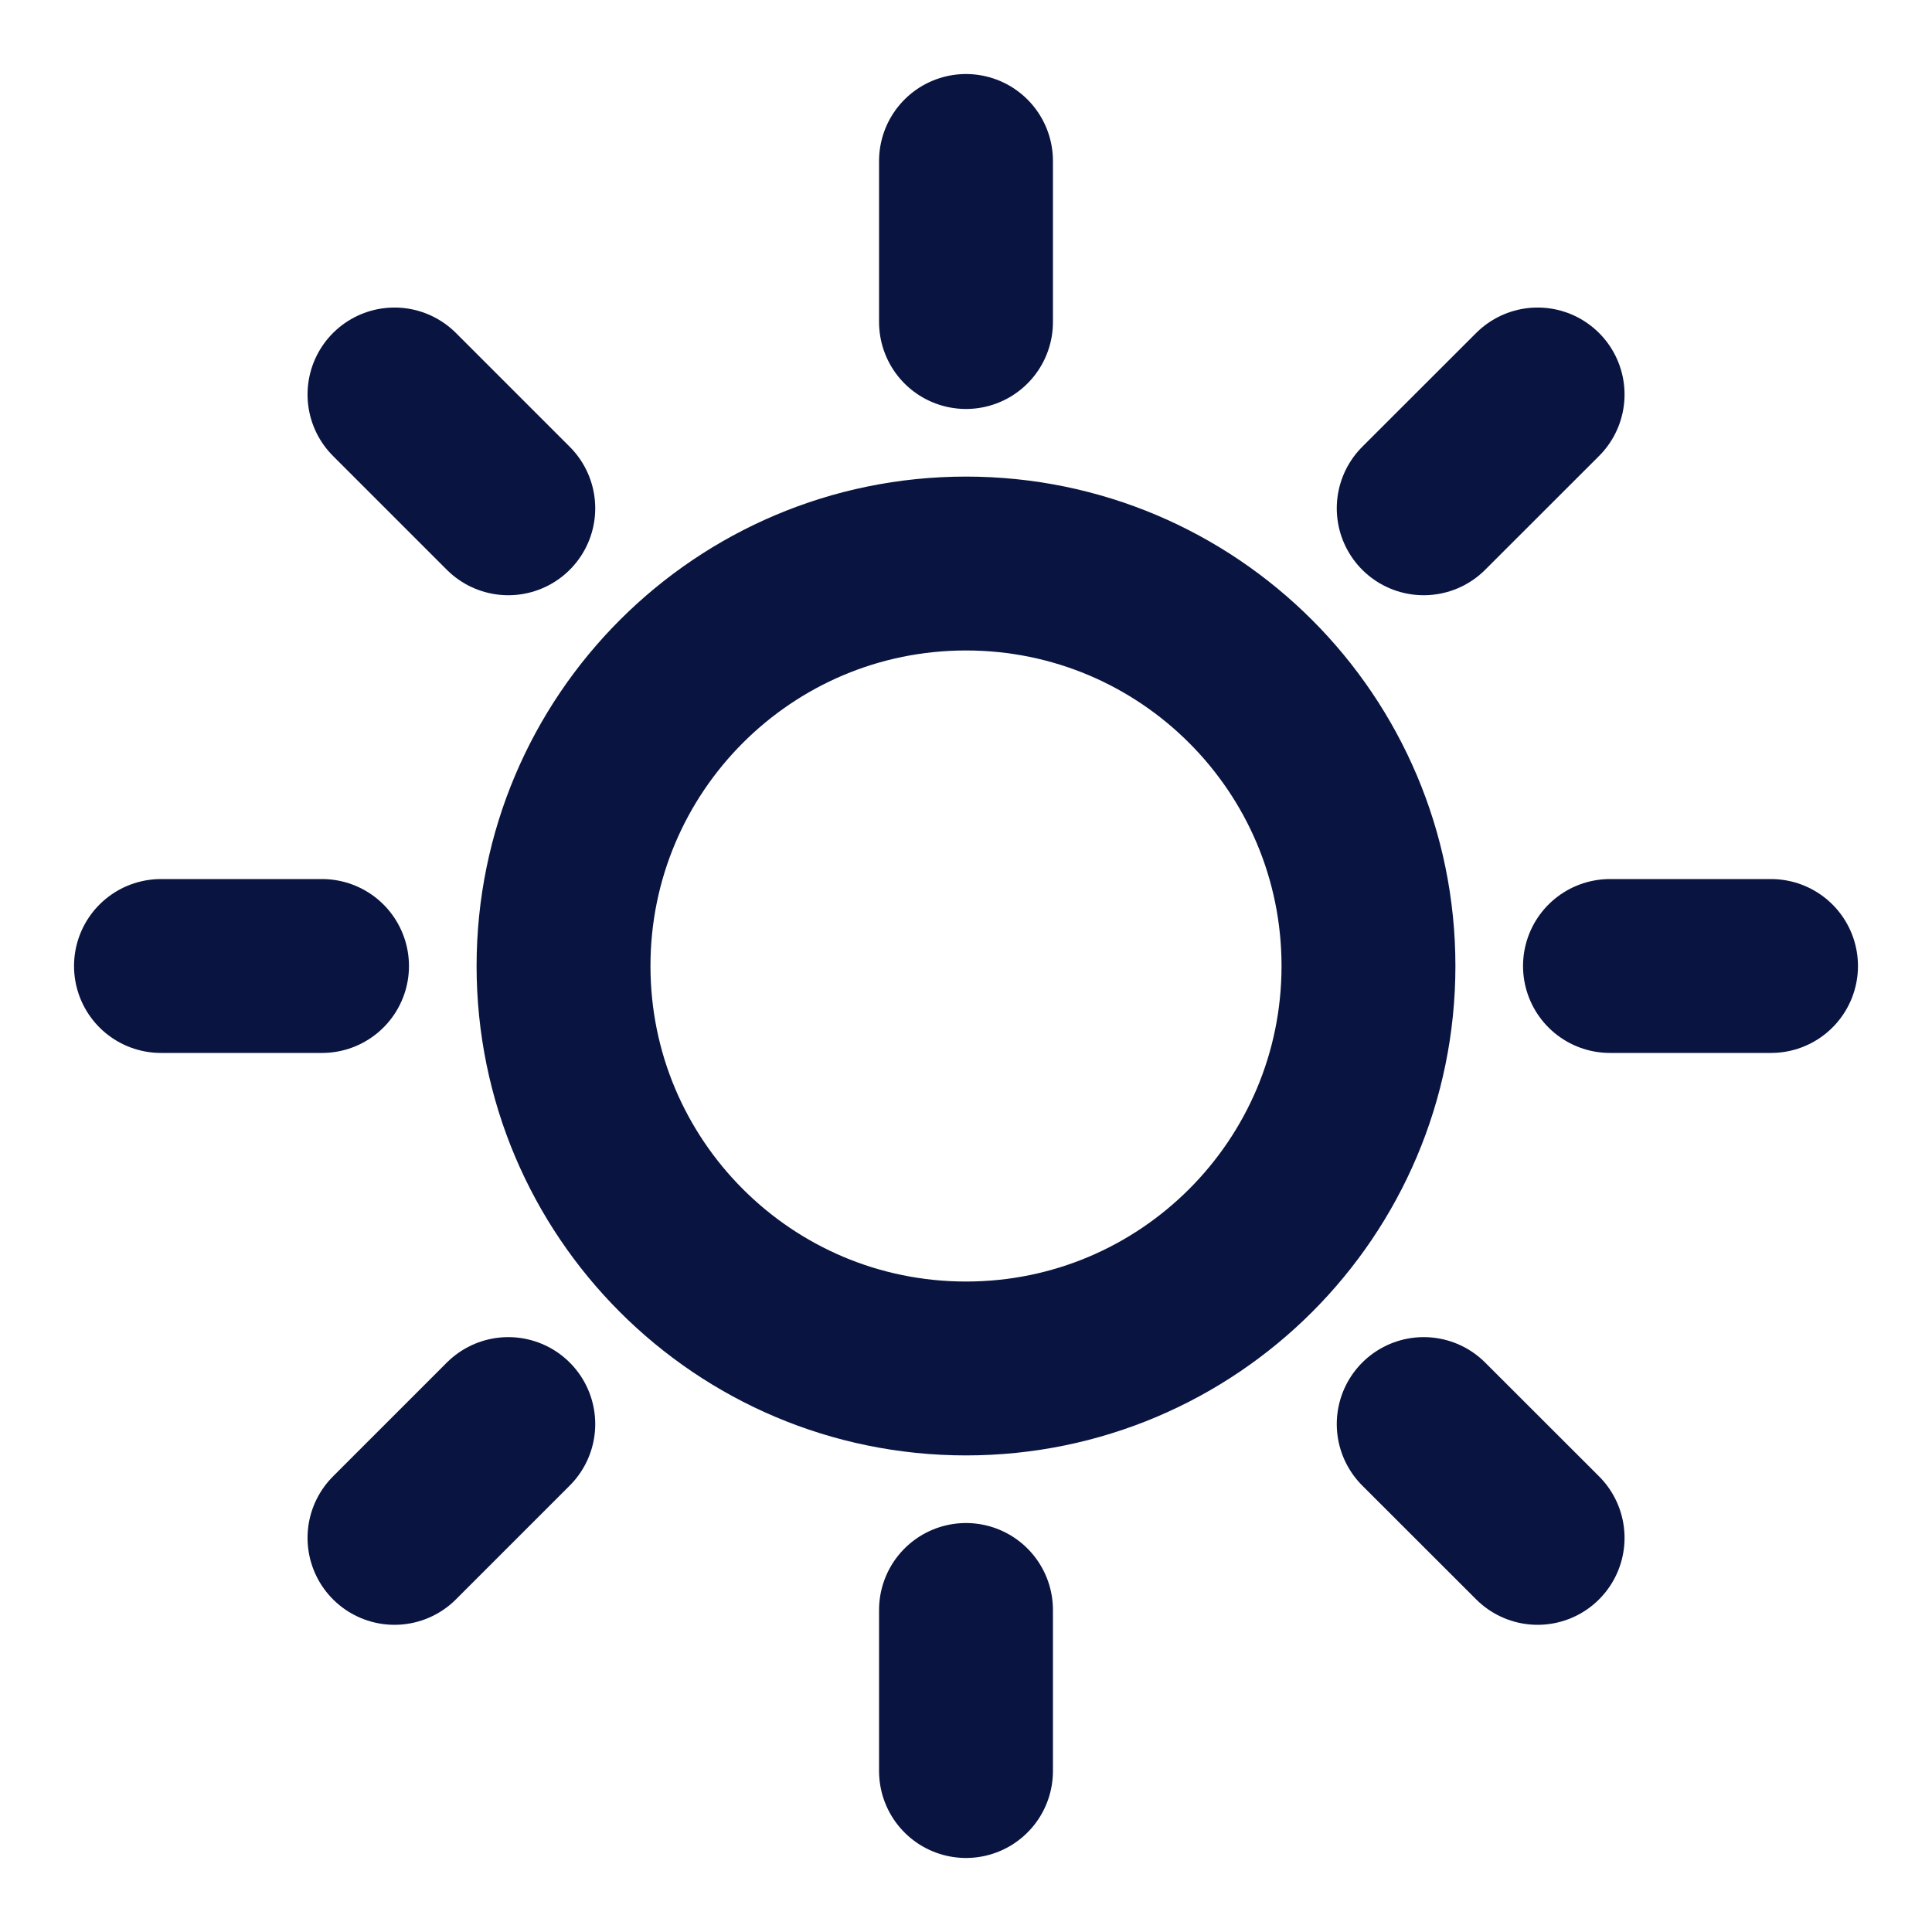 <svg width="22" height="22" viewBox="0 0 22 22" fill="none" xmlns="http://www.w3.org/2000/svg">
<g clip-path="url(#clip0_26_2051)">
<path d="M11 1.833V3.667M11 18.333V20.167M3.667 11H1.833M5.788 5.788L4.492 4.492M16.212 5.788L17.509 4.492M5.788 16.216L4.492 17.512M16.212 16.216L17.509 17.512M20.167 11H18.333M15.583 11C15.583 13.531 13.531 15.583 11 15.583C8.469 15.583 6.417 13.531 6.417 11C6.417 8.469 8.469 6.417 11 6.417C13.531 6.417 15.583 8.469 15.583 11Z" stroke="#091540" stroke-width="1.98" stroke-linecap="round" stroke-linejoin="round"/>
</g>
<defs>
<clipPath id="clip0_26_2051">
<rect width="22" height="22" fill="white"/>
</clipPath>
</defs>
</svg>
